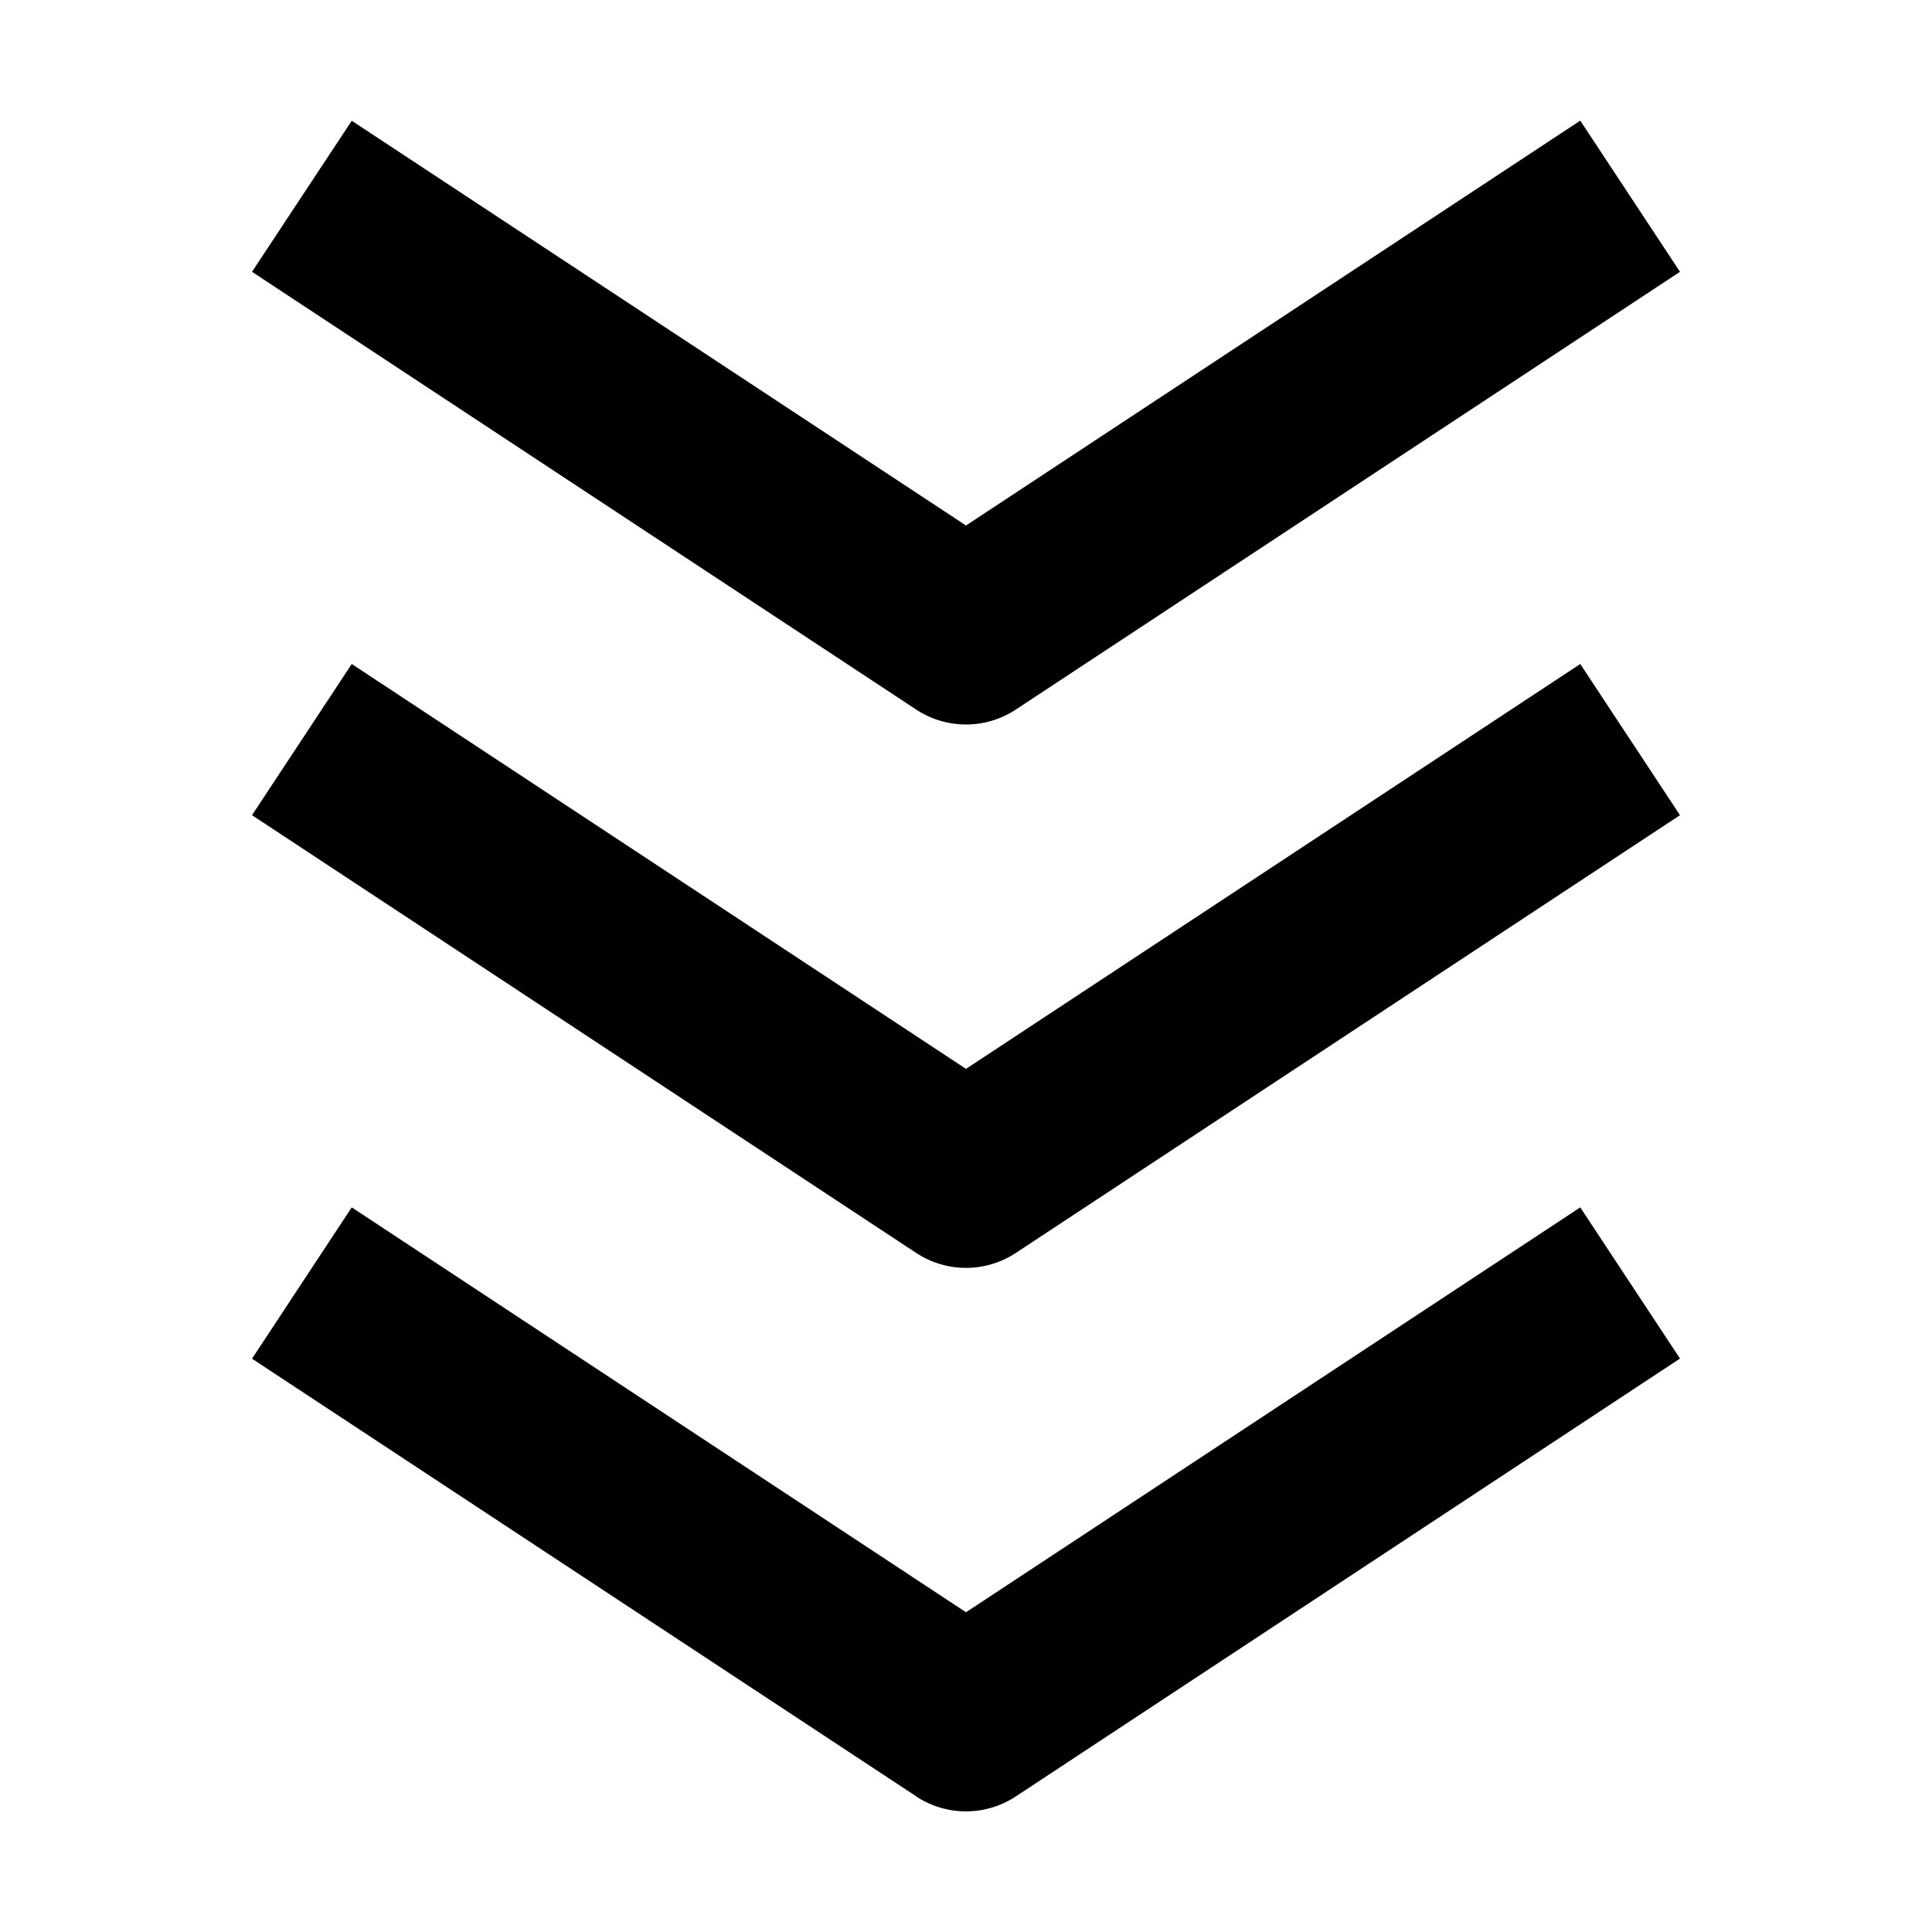 <svg width="16" height="16" fill="none" viewBox="0 0 16 16"><path fill="currentcolor" fill-rule="evenodd" d="m7.587 5.876-5.5-3.625L2.913 1 8 4.352 13.087.999l.826 1.252-5.5 3.625a.75.75 0 0 1-.826 0m0 4.5-5.5-3.625.826-1.252L8 8.852l5.087-3.353.826 1.252-5.5 3.625a.75.75 0 0 1-.826 0m0 4.5-5.5-3.624.826-1.253L8 13.352l5.087-3.353.826 1.252-5.5 3.626a.75.75 0 0 1-.826 0" clip-rule="evenodd"/></svg>